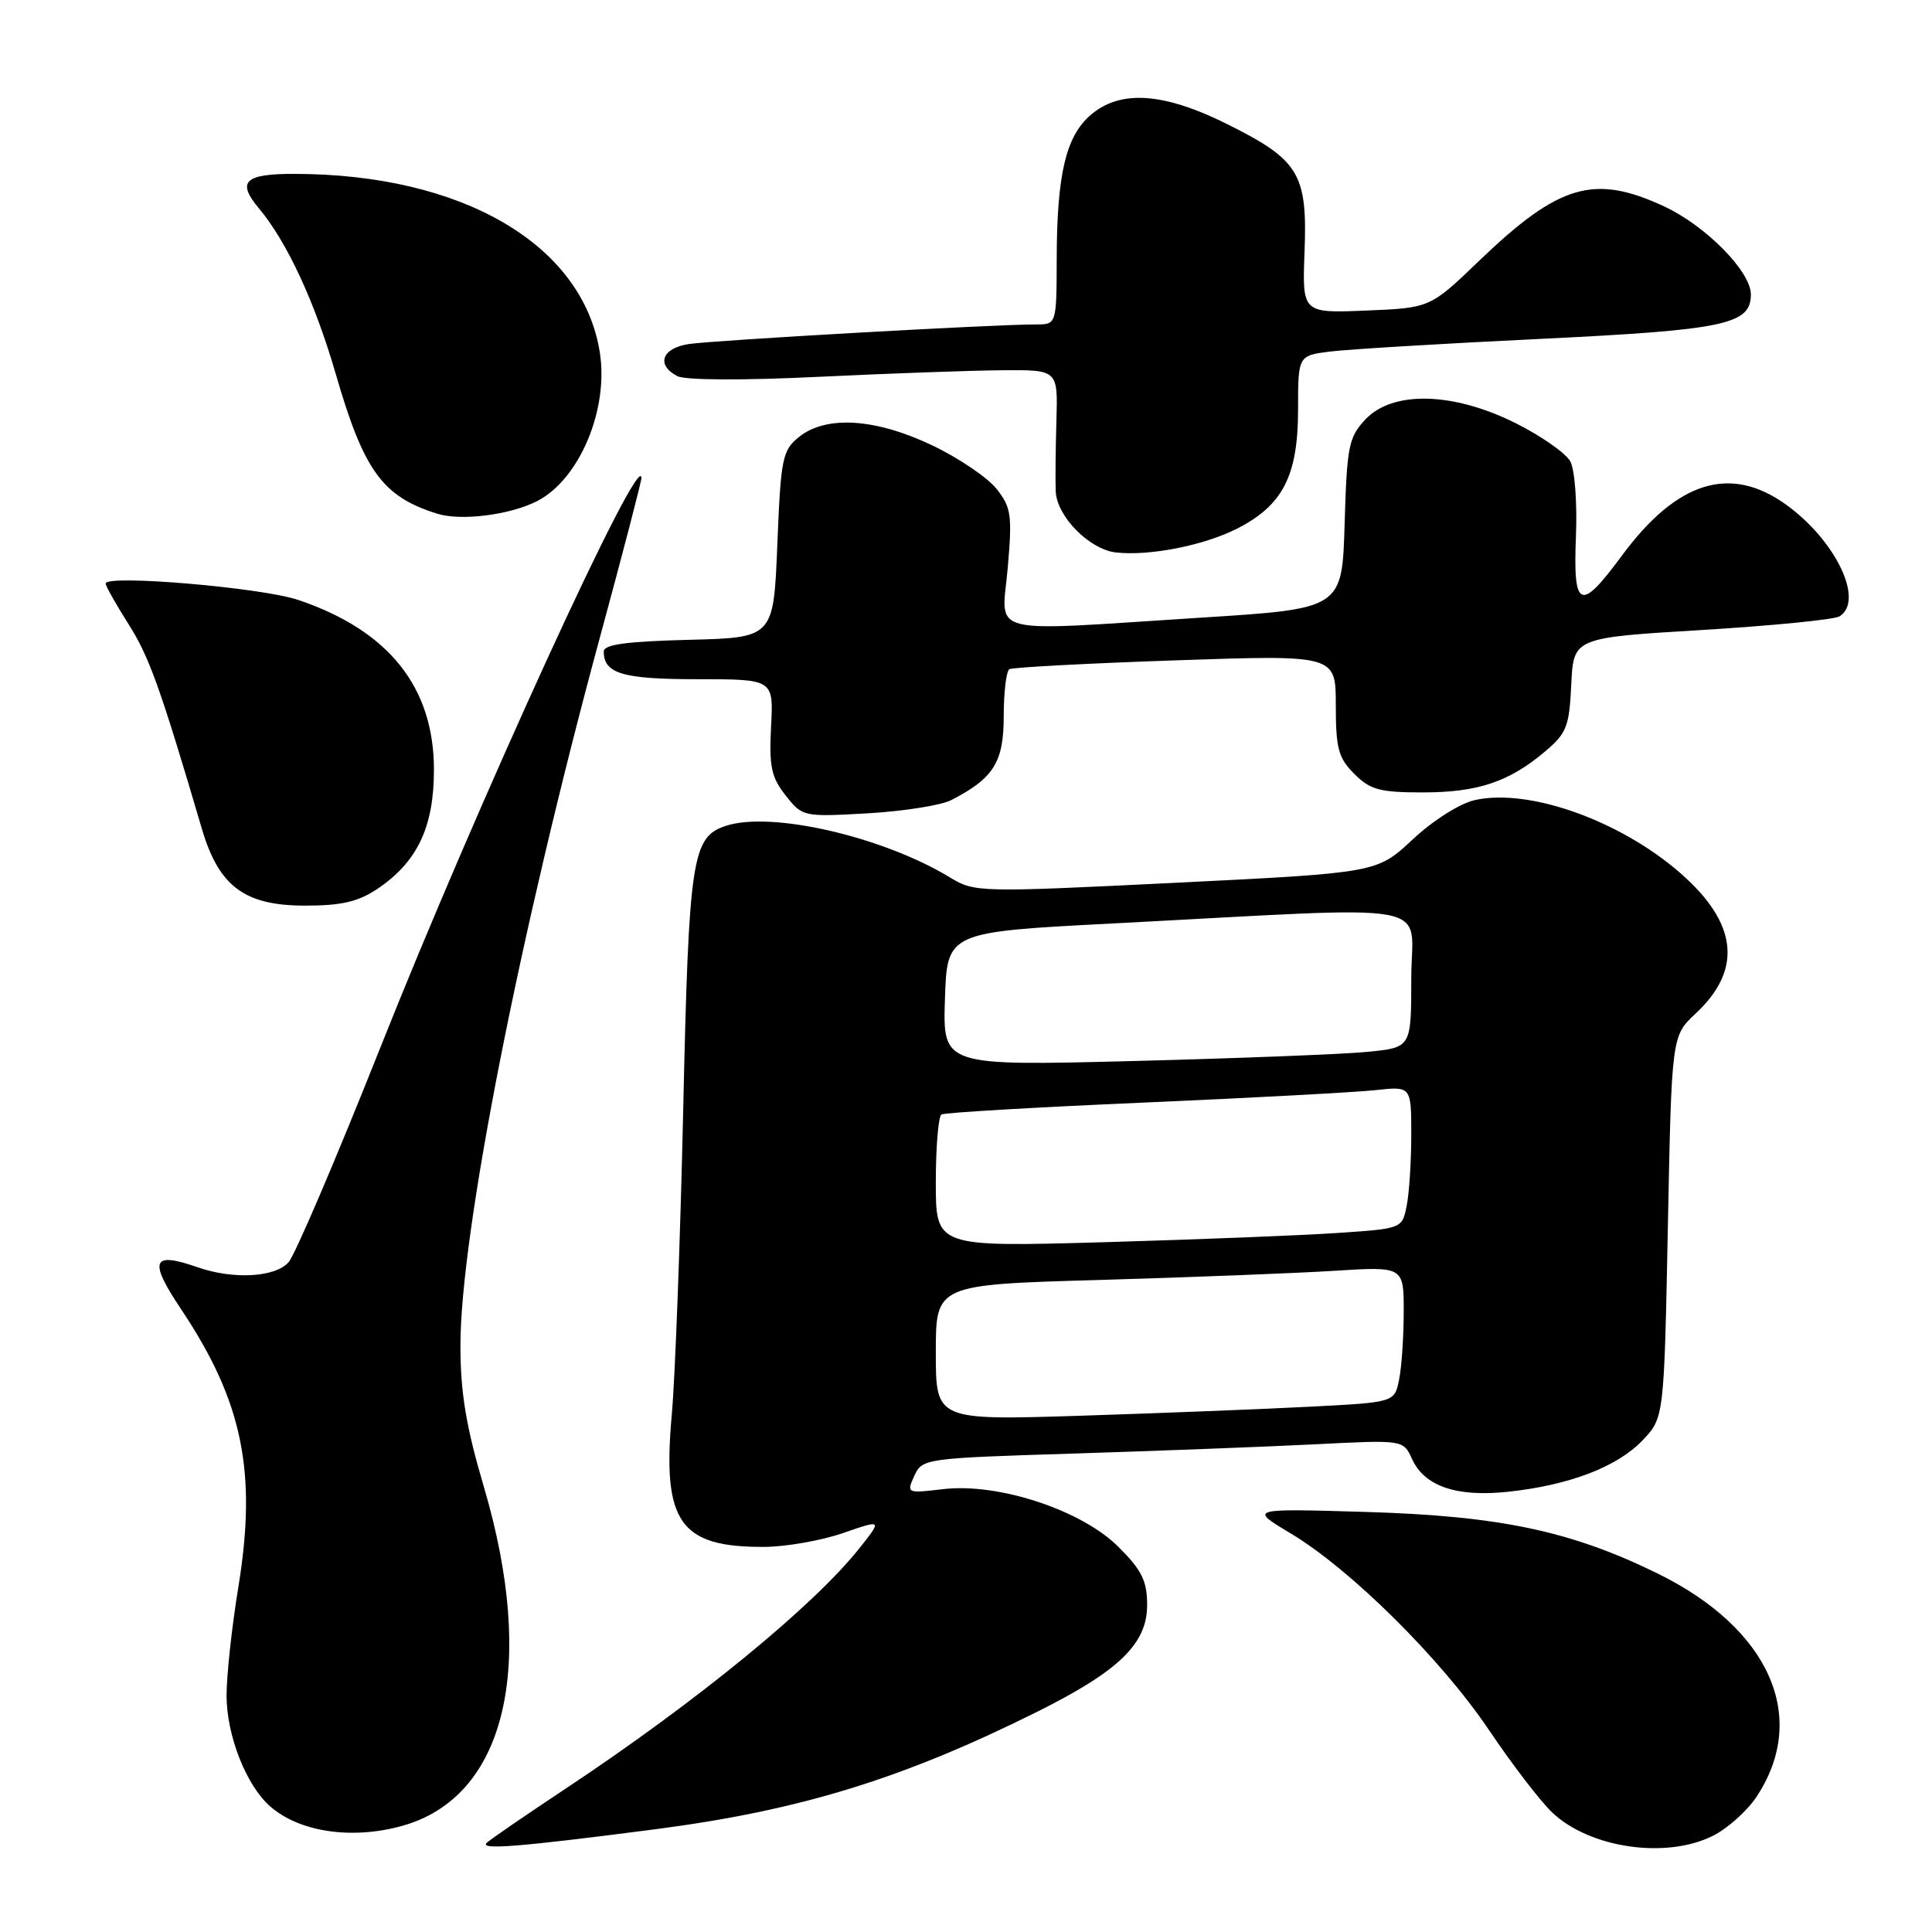 <?xml version="1.0" encoding="UTF-8" standalone="no"?>
<!DOCTYPE svg PUBLIC "-//W3C//DTD SVG 1.1//EN" "http://www.w3.org/Graphics/SVG/1.1/DTD/svg11.dtd" >
<svg xmlns="http://www.w3.org/2000/svg" xmlns:xlink="http://www.w3.org/1999/xlink" version="1.1" viewBox="0 0 256 256">
 <g >
 <path fill="currentColor"
d=" M 86.80 242.39 C 106.00 239.89 119.59 235.71 137.45 226.81 C 148.28 221.41 152.00 217.80 152.00 212.69 C 152.00 209.48 151.31 208.07 148.21 204.98 C 143.33 200.09 132.26 196.45 124.95 197.32 C 120.15 197.89 120.10 197.87 121.15 195.56 C 122.20 193.26 122.50 193.22 142.36 192.60 C 153.44 192.25 167.77 191.70 174.22 191.38 C 185.94 190.78 185.94 190.78 187.10 193.32 C 188.75 196.94 192.99 198.39 199.79 197.67 C 207.89 196.81 214.25 194.39 217.61 190.89 C 220.50 187.87 220.50 187.87 221.00 162.57 C 221.50 137.27 221.50 137.27 224.69 134.29 C 230.69 128.69 230.29 122.79 223.50 116.45 C 215.57 109.06 202.85 104.34 195.40 106.02 C 193.42 106.47 189.87 108.72 187.19 111.23 C 182.46 115.65 182.46 115.65 155.83 116.97 C 129.62 118.26 129.14 118.25 125.85 116.25 C 116.99 110.87 102.28 107.47 96.24 109.41 C 91.68 110.88 91.28 113.51 90.53 147.00 C 90.14 164.32 89.46 182.55 89.01 187.50 C 87.74 201.72 90.08 205.04 101.32 204.97 C 104.17 204.95 108.84 204.13 111.70 203.14 C 116.90 201.34 116.90 201.34 113.90 205.12 C 107.85 212.77 92.28 225.51 75.00 236.97 C 69.78 240.43 65.06 243.67 64.51 244.17 C 63.44 245.16 68.76 244.73 86.80 242.39 Z  M 226.98 243.25 C 228.89 242.29 231.47 239.99 232.71 238.14 C 239.74 227.61 234.53 215.80 219.63 208.49 C 208.12 202.85 198.73 200.87 181.00 200.34 C 165.50 199.88 165.50 199.88 171.00 203.17 C 178.96 207.93 190.98 219.84 197.34 229.30 C 200.37 233.81 204.13 238.70 205.68 240.17 C 210.67 244.90 220.79 246.36 226.98 243.25 Z  M 53.28 241.94 C 66.99 238.13 71.15 220.86 64.11 197.00 C 61.76 189.04 61.01 184.53 61.01 178.33 C 60.99 163.54 68.90 123.43 79.52 84.35 C 82.53 73.27 84.99 63.82 84.99 63.35 C 84.93 59.15 63.26 106.42 50.32 139.00 C 44.53 153.57 39.09 166.29 38.24 167.25 C 36.46 169.26 30.92 169.57 26.19 167.92 C 20.12 165.80 19.66 166.99 24.01 173.50 C 32.14 185.66 34.07 195.03 31.59 210.24 C 30.71 215.60 30.01 222.12 30.02 224.74 C 30.05 230.00 32.61 236.52 35.75 239.31 C 39.62 242.75 46.59 243.80 53.28 241.94 Z  M 50.05 117.75 C 55.31 114.20 57.50 109.57 57.50 102.00 C 57.50 91.04 51.50 83.53 39.50 79.49 C 34.64 77.85 14.00 76.10 14.00 77.32 C 14.00 77.66 15.37 80.08 17.04 82.72 C 19.76 87.00 21.24 91.11 26.74 109.79 C 29.00 117.47 32.40 120.00 40.43 120.00 C 45.28 120.00 47.46 119.49 50.05 117.75 Z  M 126.06 106.01 C 131.68 103.11 133.00 100.99 133.00 94.88 C 133.00 91.71 133.34 88.92 133.75 88.67 C 134.16 88.43 144.06 87.90 155.75 87.50 C 177.00 86.77 177.00 86.77 177.00 93.43 C 177.00 99.17 177.34 100.43 179.45 102.55 C 181.56 104.65 182.84 105.00 188.49 105.00 C 195.80 105.00 199.93 103.62 204.70 99.60 C 207.59 97.17 207.94 96.28 208.20 90.70 C 208.50 84.50 208.50 84.50 225.50 83.48 C 234.85 82.91 243.06 82.10 243.75 81.67 C 247.06 79.59 243.28 71.66 236.71 66.90 C 229.30 61.54 222.23 63.72 214.92 73.61 C 209.37 81.13 208.43 80.74 208.82 71.07 C 209.00 66.70 208.67 62.25 208.08 61.15 C 207.50 60.06 204.24 57.78 200.85 56.08 C 192.55 51.93 184.54 51.73 180.92 55.58 C 178.71 57.94 178.47 59.11 178.17 69.41 C 177.84 80.66 177.84 80.66 159.17 81.84 C 130.11 83.69 132.74 84.37 133.53 75.25 C 134.14 68.25 133.99 67.23 132.05 64.78 C 130.86 63.28 127.04 60.69 123.56 59.03 C 116.00 55.42 109.45 55.01 105.86 57.91 C 103.67 59.68 103.46 60.70 103.00 72.16 C 102.50 84.50 102.50 84.50 91.25 84.78 C 82.98 84.99 80.00 85.40 80.00 86.33 C 80.00 89.26 82.51 90.00 92.45 90.00 C 102.50 90.00 102.50 90.00 102.17 96.27 C 101.90 101.56 102.20 102.99 104.10 105.40 C 106.33 108.23 106.43 108.25 114.98 107.77 C 119.74 107.49 124.72 106.71 126.06 106.01 Z  M 163.93 70.04 C 169.99 66.95 171.99 63.04 172.00 54.31 C 172.00 47.12 172.00 47.12 176.25 46.58 C 178.59 46.29 191.07 45.53 204.00 44.91 C 228.59 43.72 232.00 43.00 232.00 39.01 C 232.00 35.98 226.03 29.92 220.51 27.35 C 211.23 23.03 206.57 24.40 196.00 34.55 C 189.50 40.80 189.50 40.80 181.03 41.15 C 172.55 41.50 172.55 41.50 172.86 33.34 C 173.25 23.05 172.14 21.21 162.76 16.52 C 154.22 12.24 148.45 11.84 144.50 15.25 C 141.24 18.07 140.05 23.08 140.02 34.25 C 140.00 43.00 140.00 43.00 137.25 42.99 C 131.97 42.97 94.47 45.09 91.25 45.59 C 87.69 46.14 86.91 48.36 89.75 49.84 C 90.79 50.38 98.42 50.42 108.50 49.93 C 117.85 49.48 128.80 49.09 132.84 49.06 C 140.18 49.00 140.18 49.00 139.98 55.75 C 139.87 59.46 139.83 63.68 139.89 65.11 C 140.03 68.41 144.32 72.78 147.83 73.20 C 152.25 73.71 159.51 72.29 163.93 70.04 Z  M 71.17 66.40 C 76.79 63.52 80.69 54.23 79.47 46.64 C 77.18 32.36 61.22 23.06 39.00 23.04 C 32.40 23.03 31.34 24.06 34.30 27.60 C 38.04 32.06 41.72 40.01 44.50 49.59 C 48.21 62.40 50.69 65.81 57.94 68.07 C 61.09 69.06 67.59 68.23 71.17 66.40 Z  M 124.00 179.21 C 124.00 170.22 124.00 170.22 145.75 169.60 C 157.71 169.25 171.66 168.71 176.75 168.39 C 186.00 167.81 186.00 167.81 186.00 173.78 C 186.00 177.06 185.73 181.11 185.39 182.78 C 184.79 185.82 184.79 185.82 173.64 186.39 C 167.51 186.71 153.84 187.25 143.25 187.59 C 124.00 188.20 124.00 188.20 124.00 179.21 Z  M 124.00 156.68 C 124.00 151.97 124.34 147.92 124.75 147.67 C 125.16 147.43 137.20 146.72 151.50 146.10 C 165.80 145.48 179.64 144.73 182.25 144.45 C 187.00 143.93 187.00 143.93 187.00 150.34 C 187.00 153.87 186.73 158.11 186.39 159.78 C 185.79 162.80 185.79 162.80 177.14 163.38 C 172.39 163.70 158.49 164.25 146.25 164.60 C 124.00 165.23 124.00 165.23 124.00 156.68 Z  M 125.21 132.37 C 125.50 123.50 125.50 123.50 147.50 122.36 C 191.64 120.06 187.00 119.20 187.00 129.65 C 187.00 138.80 187.00 138.80 181.25 139.37 C 178.09 139.69 164.12 140.23 150.21 140.59 C 124.92 141.24 124.92 141.24 125.21 132.37 Z "/>
</g>
</svg>